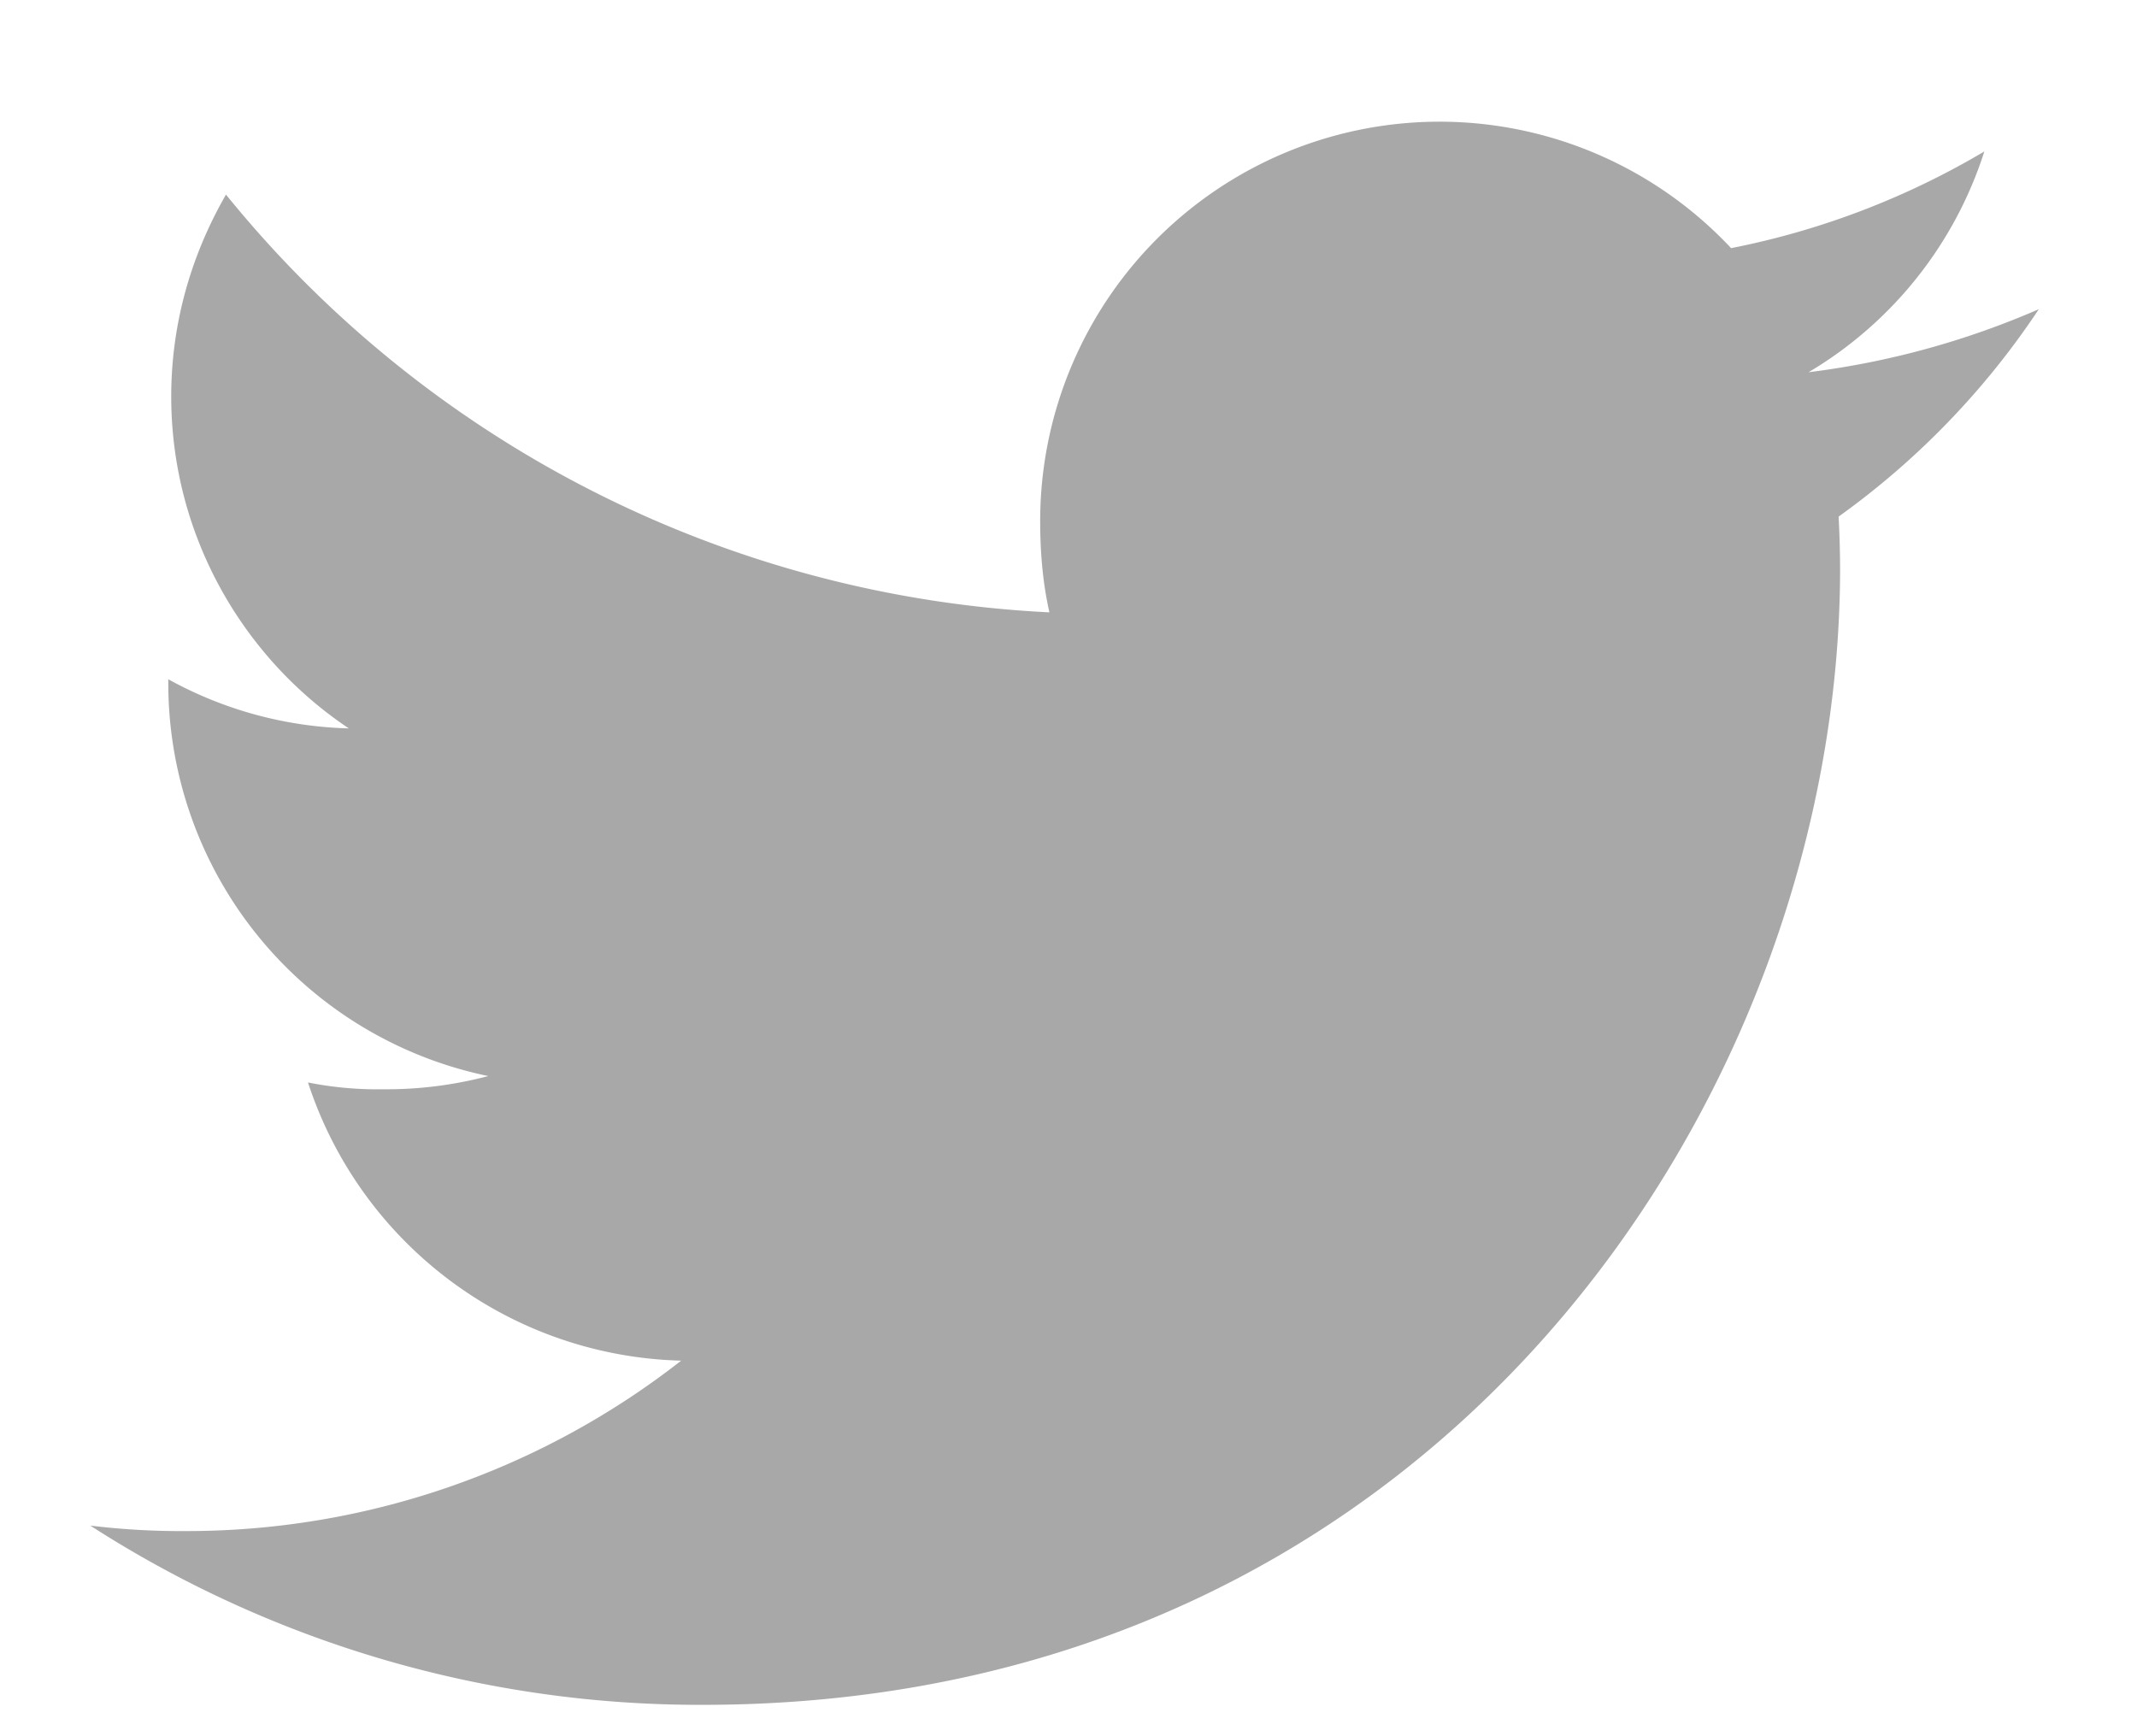 <svg width="16" height="13" viewBox="0 0 16 13" fill="none" xmlns="http://www.w3.org/2000/svg"><path d="M15.265 2.315a6.236 6.236 0 0 1-1.724.472 2.973 2.973 0 0 0 1.316-1.653 5.977 5.977 0 0 1-1.896.724 2.99 2.99 0 0 0-5.173 2.045c0 .237.02.465.069.682a8.465 8.465 0 0 1-6.165-3.128c-.258.448-.41.96-.41 1.512 0 1.035.534 1.954 1.33 2.485a2.953 2.953 0 0 1-1.352-.368v.033a3.004 3.004 0 0 0 2.396 2.938 2.985 2.985 0 0 1-.784.099 2.65 2.65 0 0 1-.566-.051A3.02 3.02 0 0 0 5.1 10.188a6.01 6.01 0 0 1-3.708 1.276 5.6 5.6 0 0 1-.716-.041 8.42 8.42 0 0 0 4.588 1.342c5.504 0 8.513-4.56 8.513-8.51a8.1 8.1 0 0 0-.011-.387 5.967 5.967 0 0 0 1.499-1.553z" fill="#525252" fill-opacity=".5"/></svg>